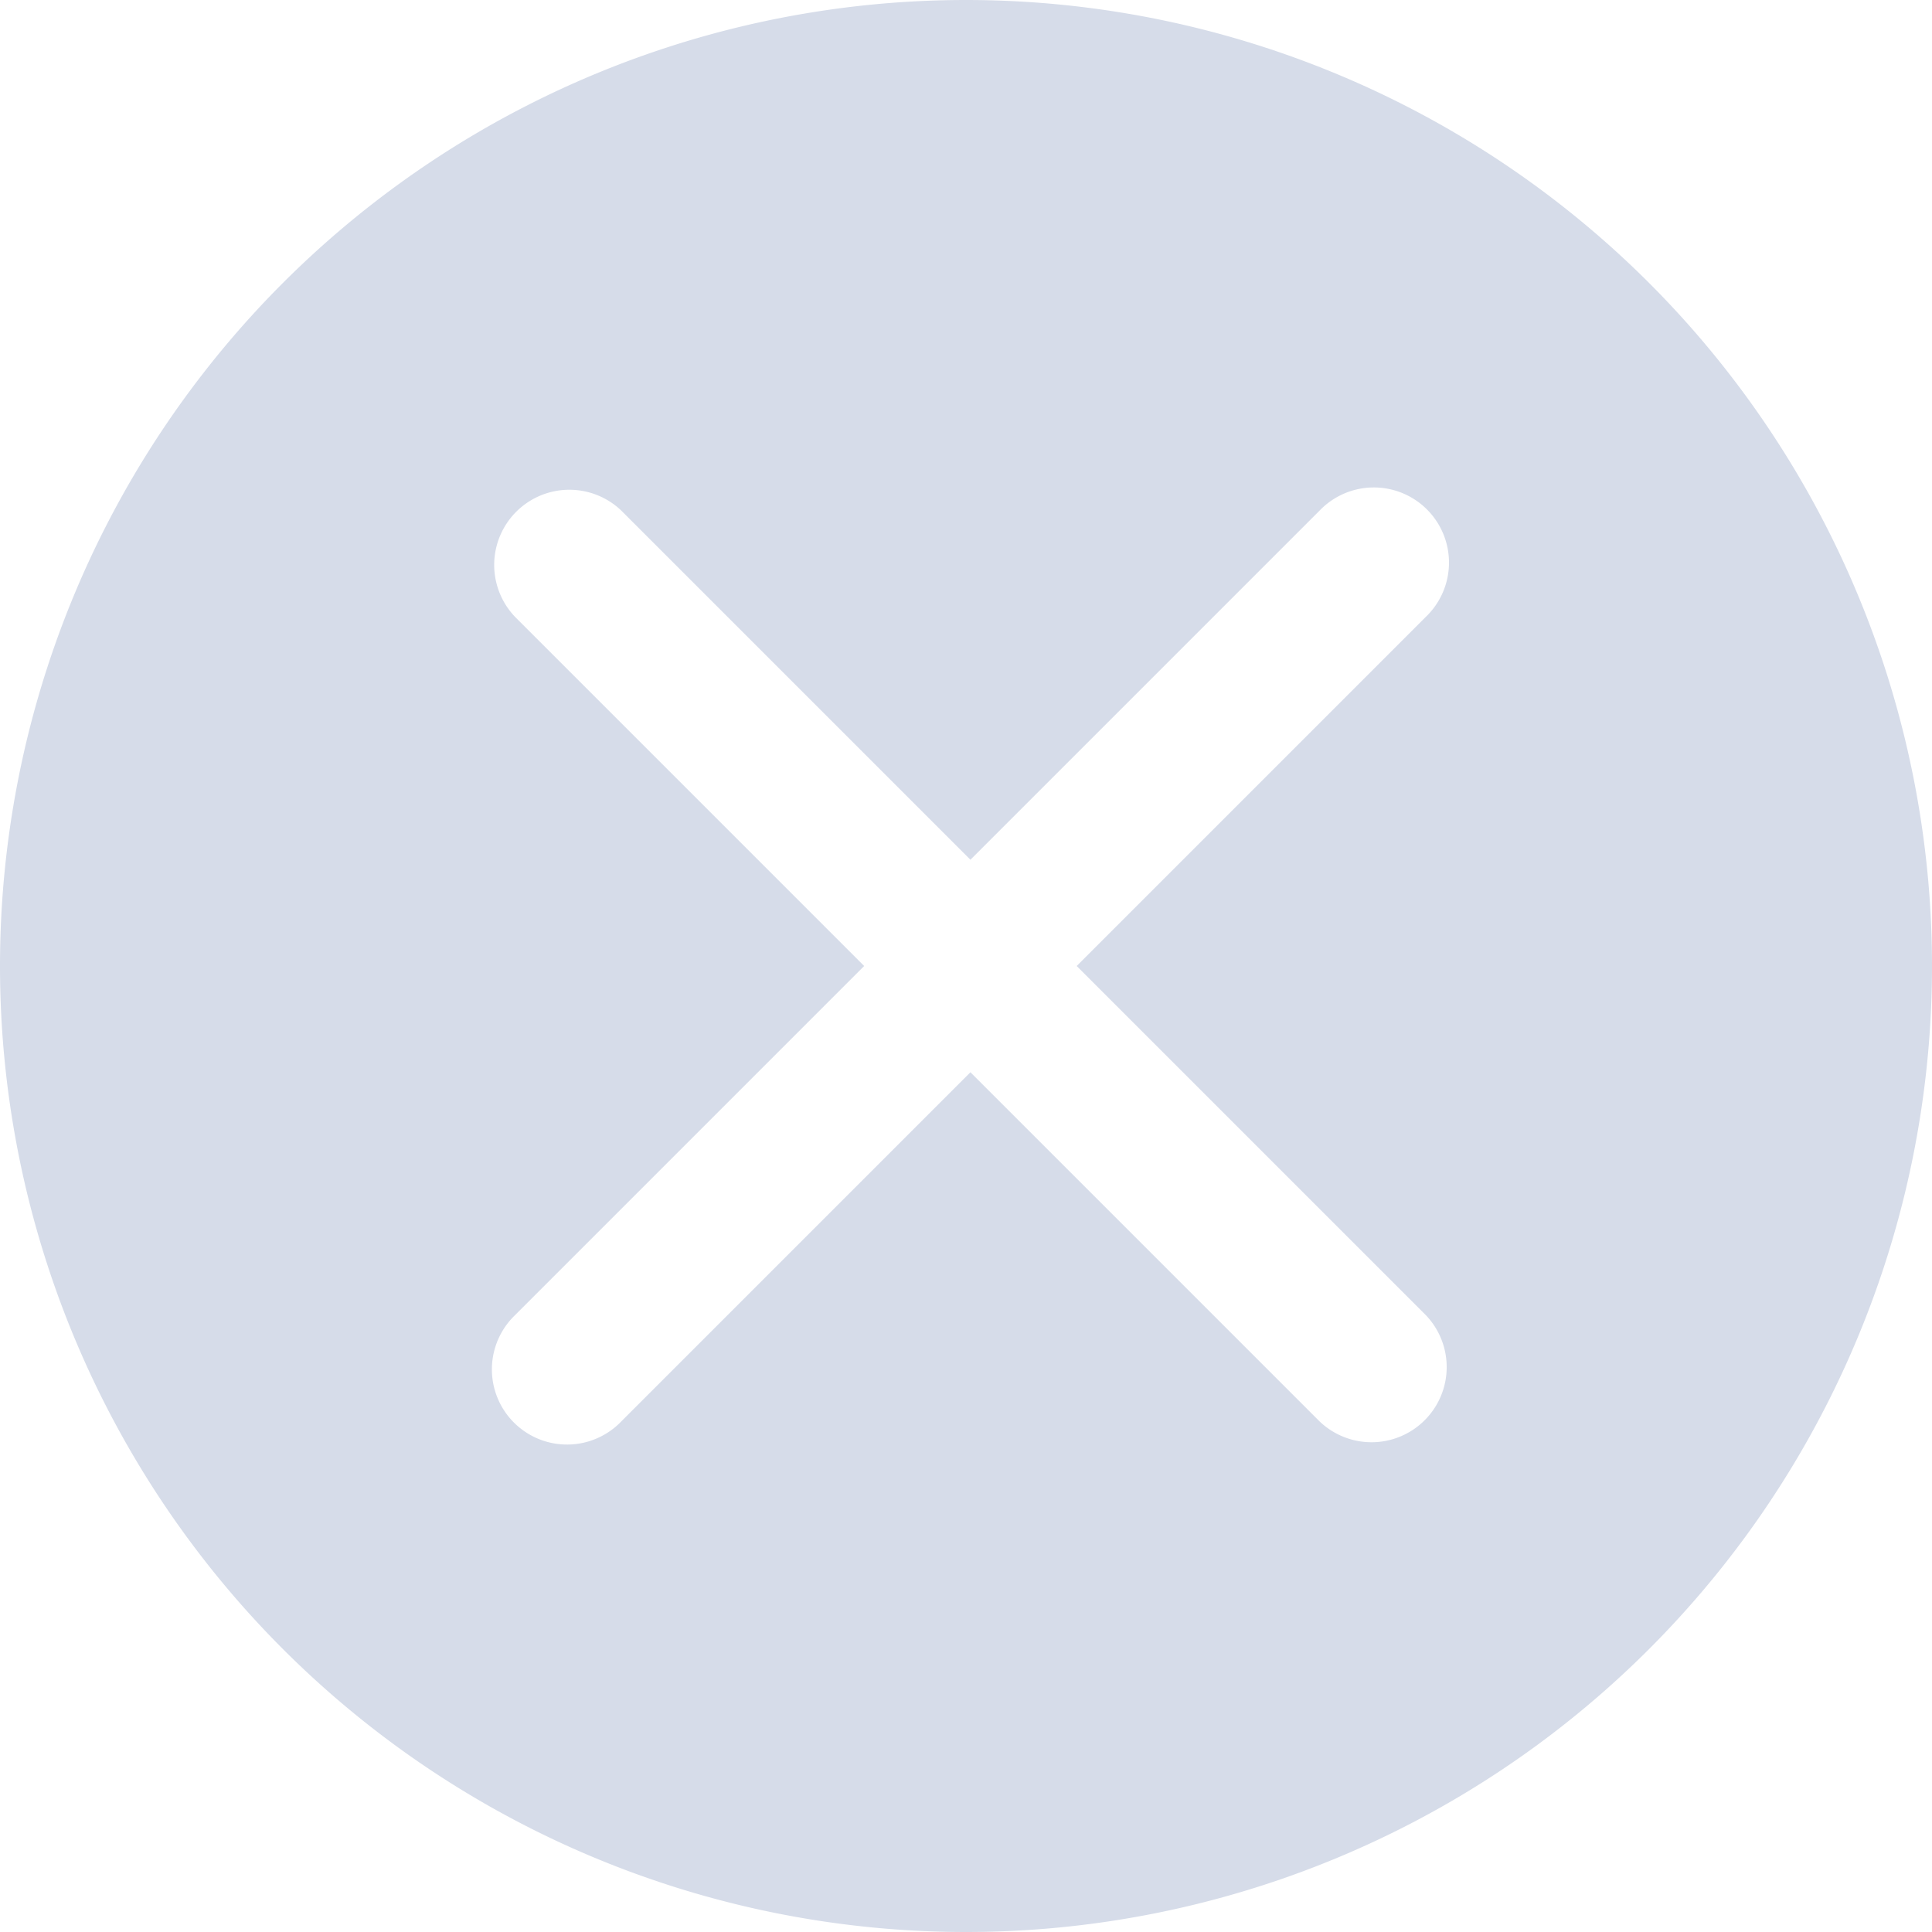 <svg xmlns="http://www.w3.org/2000/svg" width="10" height="10" viewBox="0 0 10 10">
    <path fill="#D6DCE9" fill-rule="evenodd" d="M5 10A5 5 0 1 1 5 0a5 5 0 0 1 0 10zm.023-5.55L3.216 2.643a.389.389 0 0 0-.55.55L4.473 5 2.666 6.807a.389.389 0 1 0 .55.55L5.023 5.55 6.83 7.357a.389.389 0 0 0 .55-.55L5.573 5 7.38 3.193a.389.389 0 1 0-.55-.55L5.023 4.45z"/>
</svg>
